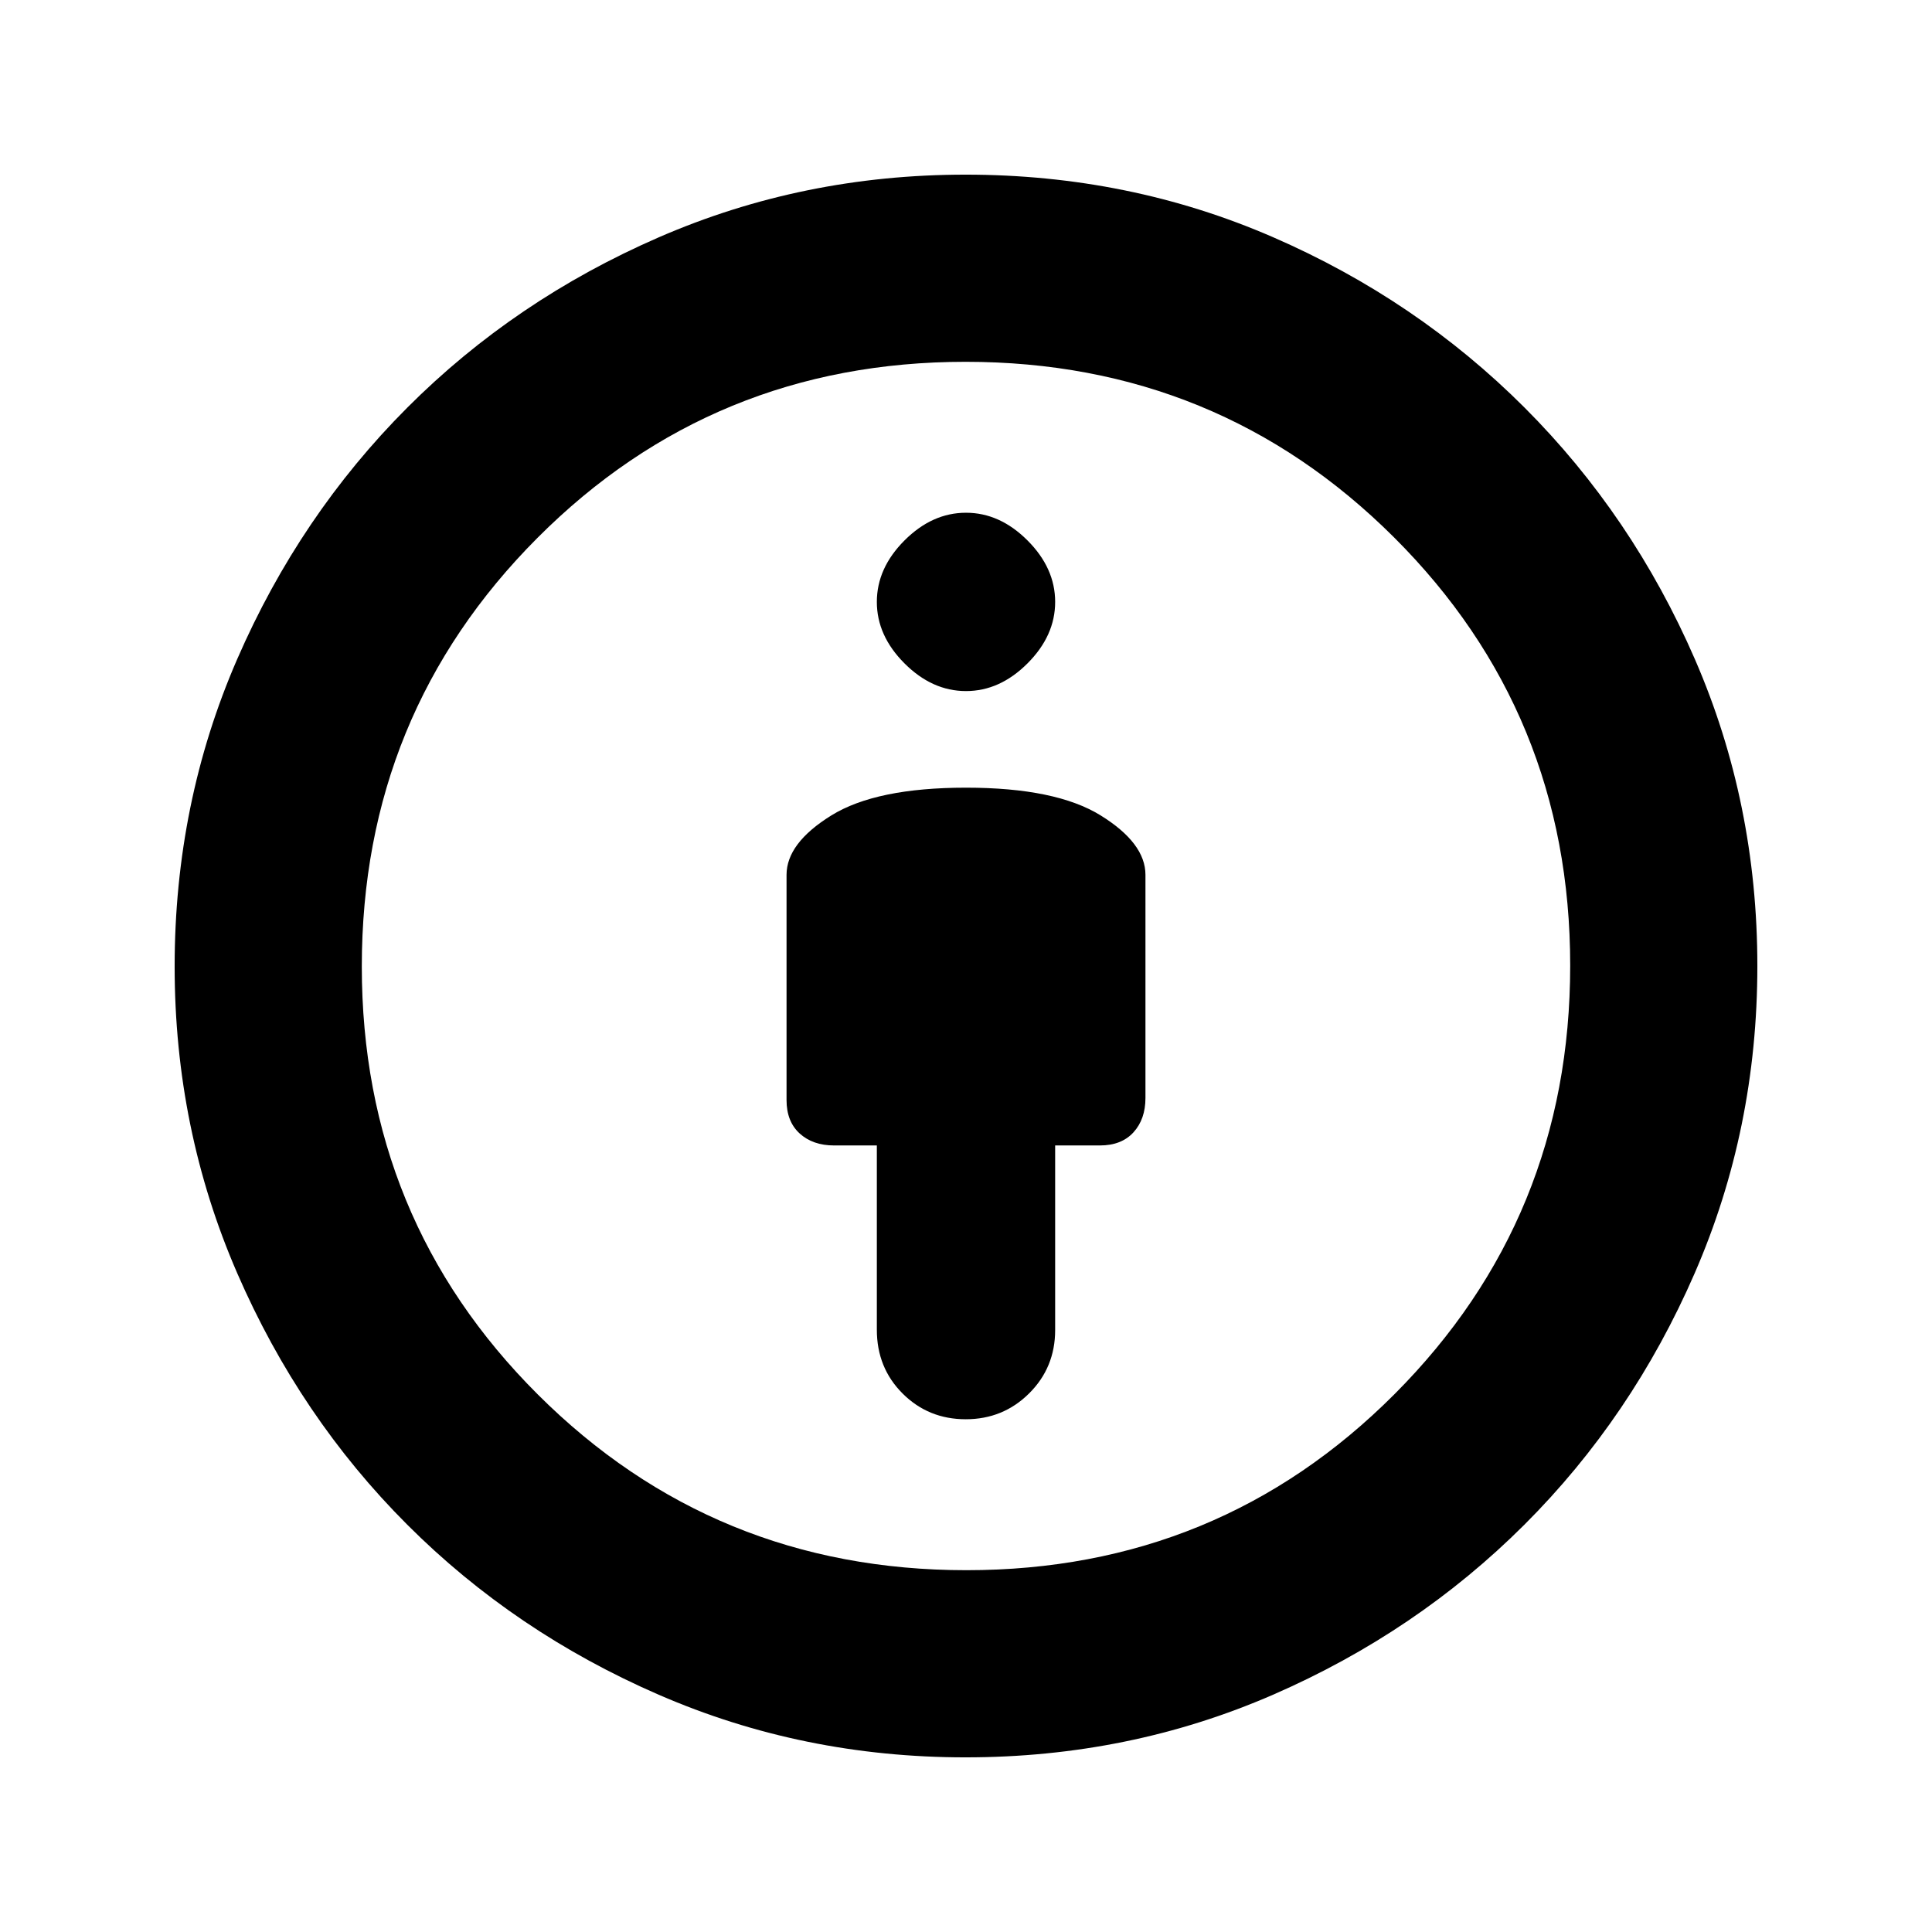 <svg xmlns="http://www.w3.org/2000/svg" height="20" viewBox="0 -960 960 960" width="20"><path d="M480-568.61q-44.64 0-66.91 13.79-22.26 13.78-22.26 29.52v111.92q0 10.66 6.53 16.61 6.54 5.94 17.08 5.94h21.26v91.57q0 18.93 12.81 31.7 12.81 12.78 31.37 12.78 18.55 0 31.49-12.85 12.93-12.85 12.93-31.46v-91.74h22.24q10.74 0 16.69-6.53 5.94-6.54 5.94-17.06V-525.3q0-15.74-22.26-29.52-22.27-13.79-66.91-13.79Zm-.24 481.83q-80.84 0-152.41-31.1-71.57-31.09-124.97-84.5-53.41-53.4-84.5-124.97-31.1-71.57-31.1-152.41 0-81.31 31.1-152.76 31.09-71.44 84.5-124.93 53.4-53.49 124.97-84.63 71.57-31.14 152.41-31.14 81.31 0 152.7 31.03 71.39 31.02 125.06 84.7 53.66 53.68 84.68 125.09Q873.22-561 873.22-480q0 81.08-31.14 152.65-31.14 71.57-84.63 124.97-53.49 53.41-124.93 84.5-71.45 31.1-152.76 31.1Zm.46-93q125.45 0 212.73-87.5 87.27-87.5 87.27-212.94 0-125.45-87.5-212.73-87.5-87.27-212.94-87.27-125.45 0-212.73 87.5-87.27 87.5-87.27 212.94 0 125.45 87.5 212.73 87.5 87.27 212.94 87.27ZM480-616.61q16.8 0 30.55-13.75t13.75-30.55q0-16.81-13.75-30.56T480-705.22q-16.8 0-30.55 13.75t-13.75 30.56q0 16.8 13.75 30.55T480-616.61ZM480-480Z"/></svg>